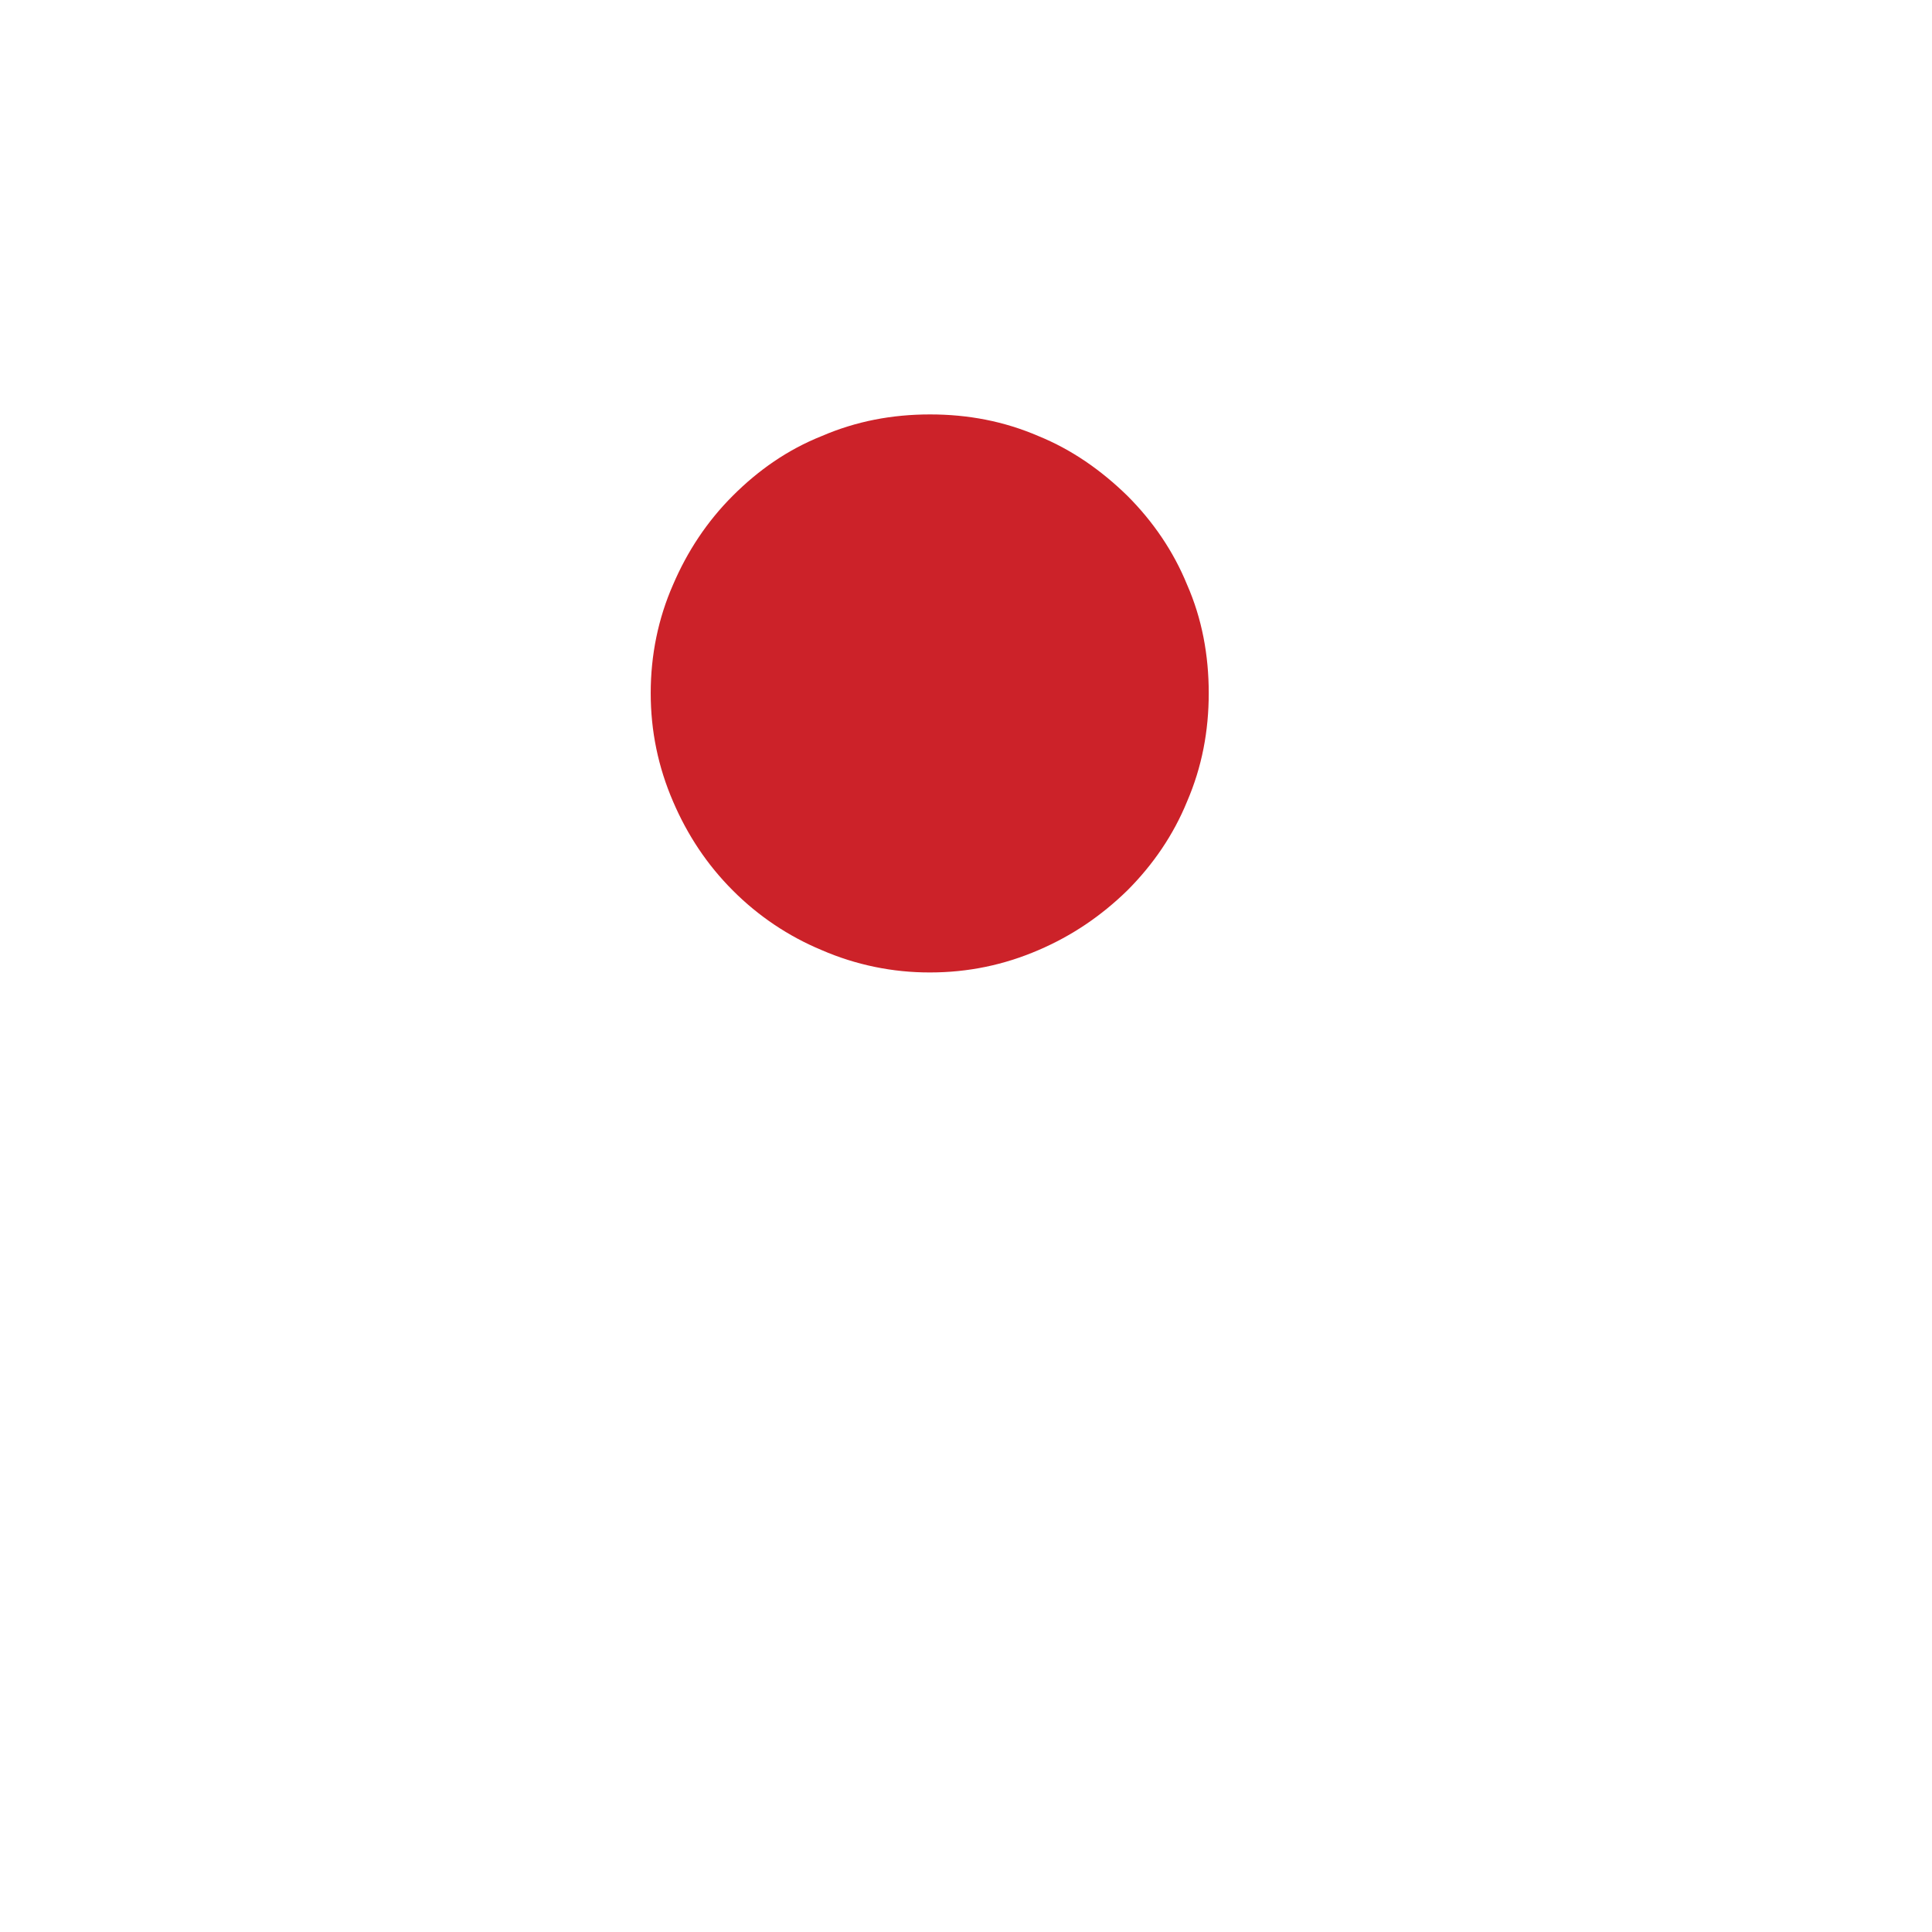 <svg version="1.1" id="Layer_1" xmlns="http://www.w3.org/2000/svg" xmlns:xlink="http://www.w3.org/1999/xlink" x="0px" y="0px" viewBox="0 0 2500 2500" style="enable-background:new 0 0 2500 2500;" xml:space="preserve"><style type="text/css">
	.st0{fill-rule:evenodd;clip-rule:evenodd;fill:#D2B346;}
	.st1{fill-rule:evenodd;clip-rule:evenodd;fill:#CC2229;}
	.st2{fill-rule:evenodd;clip-rule:evenodd;}
</style><path class="st1" d="M1564.1,896.86c0-49.13-8.77-96.51-28.07-140.37c-17.56-42.99-43.88-81.61-77.21-114.94
	c-34.23-33.35-71.94-59.66-114.93-77.21c-44.76-19.3-91.26-28.07-140.4-28.07c-49.13,0-95.64,8.77-140.37,28.07
	c-43.88,17.55-81.59,43.86-114.94,77.21c-33.35,33.35-58.79,71.94-77.21,114.94c-19.3,43.86-28.95,91.24-28.95,140.37
	c0,49.13,9.65,95.64,28.95,140.37c18.42,42.99,43.86,81.61,77.21,114.94c32.85,33.06,71.91,59.3,114.94,77.21
	c44.29,19.25,92.08,29.11,140.37,28.96c49.14,0,95.64-9.65,140.4-28.96c42.98-18.42,80.71-43.86,114.93-77.21
	c33.33-33.35,59.66-71.94,77.21-114.94C1555.33,992.49,1564.1,945.99,1564.1,896.86z"/></svg>